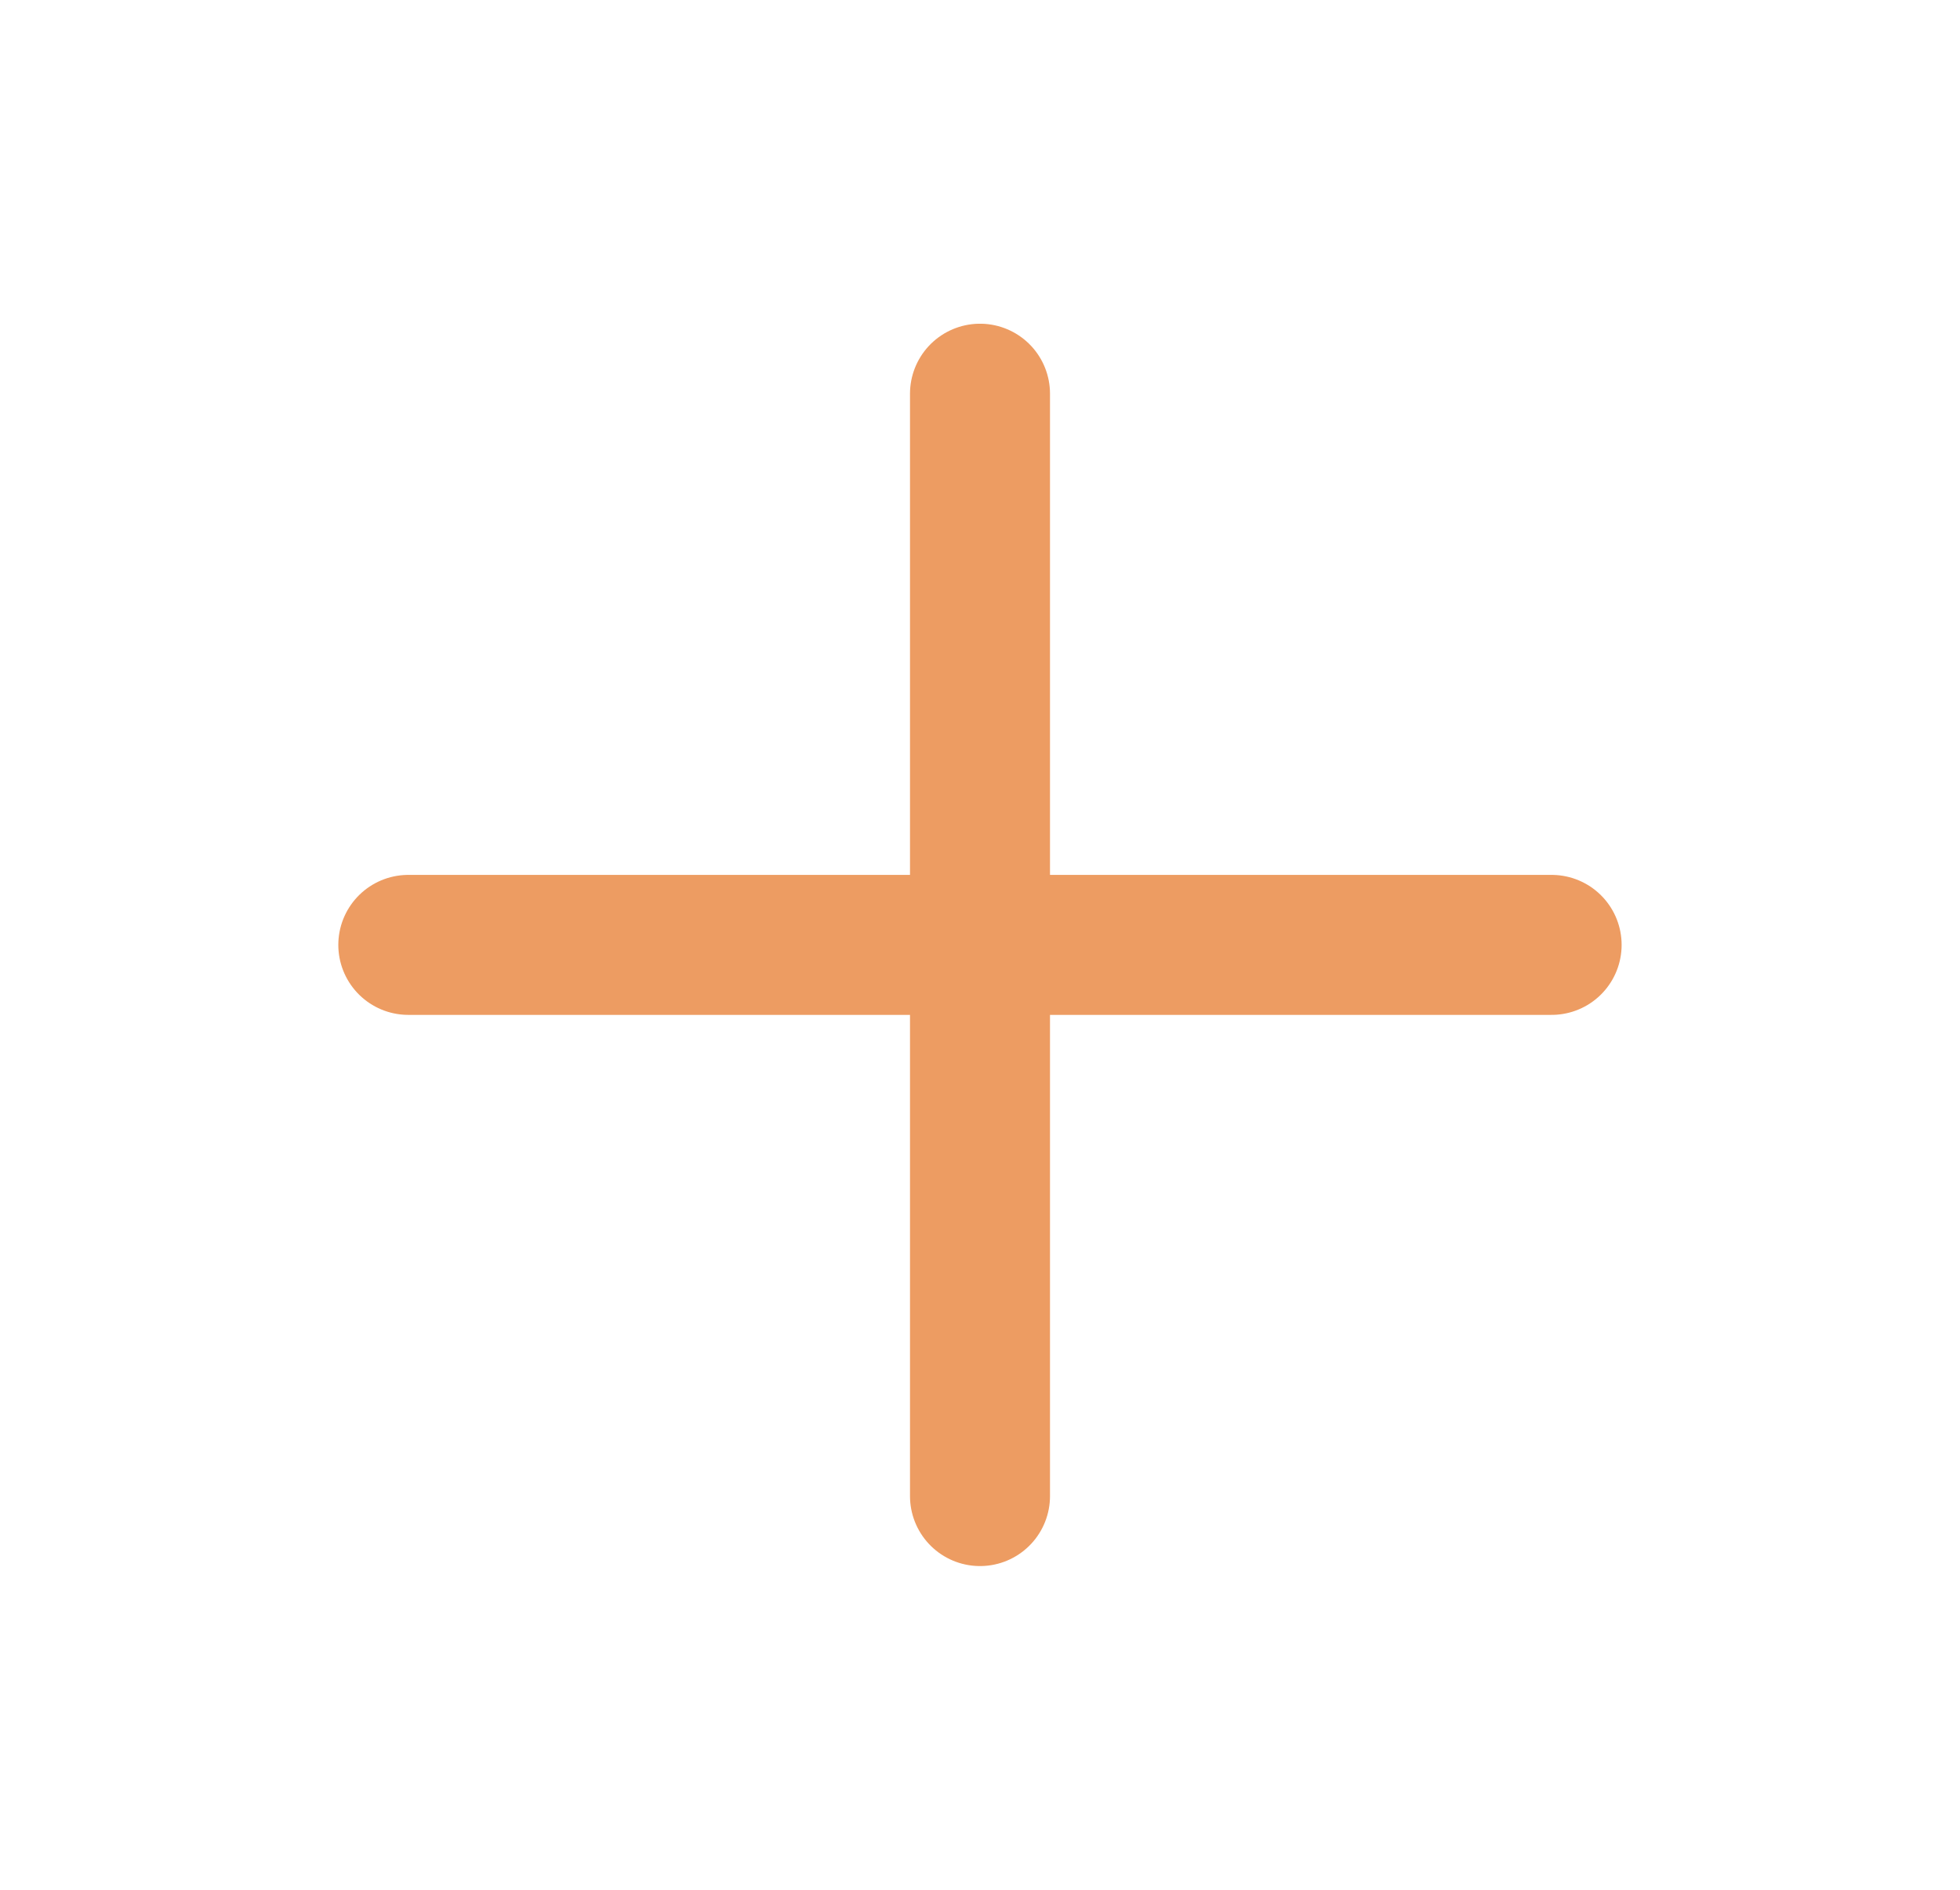 <svg width="28" height="27" viewBox="0 0 28 27" fill="none" xmlns="http://www.w3.org/2000/svg">
<g clip-path="url(#clip0_49_60042)">
<path d="M14 5.625V21.375" stroke="#ED9C62" stroke-width="2" stroke-linecap="round" stroke-linejoin="round"/>
<path d="M5.833 13.5H22.166" stroke="#ED9C62" stroke-width="2" stroke-linecap="round" stroke-linejoin="round"/>
</g>
<defs>
<clipPath id="clip0_49_60042">
<rect width="28" height="27" fill="white"/>
</clipPath>
</defs>
</svg>

